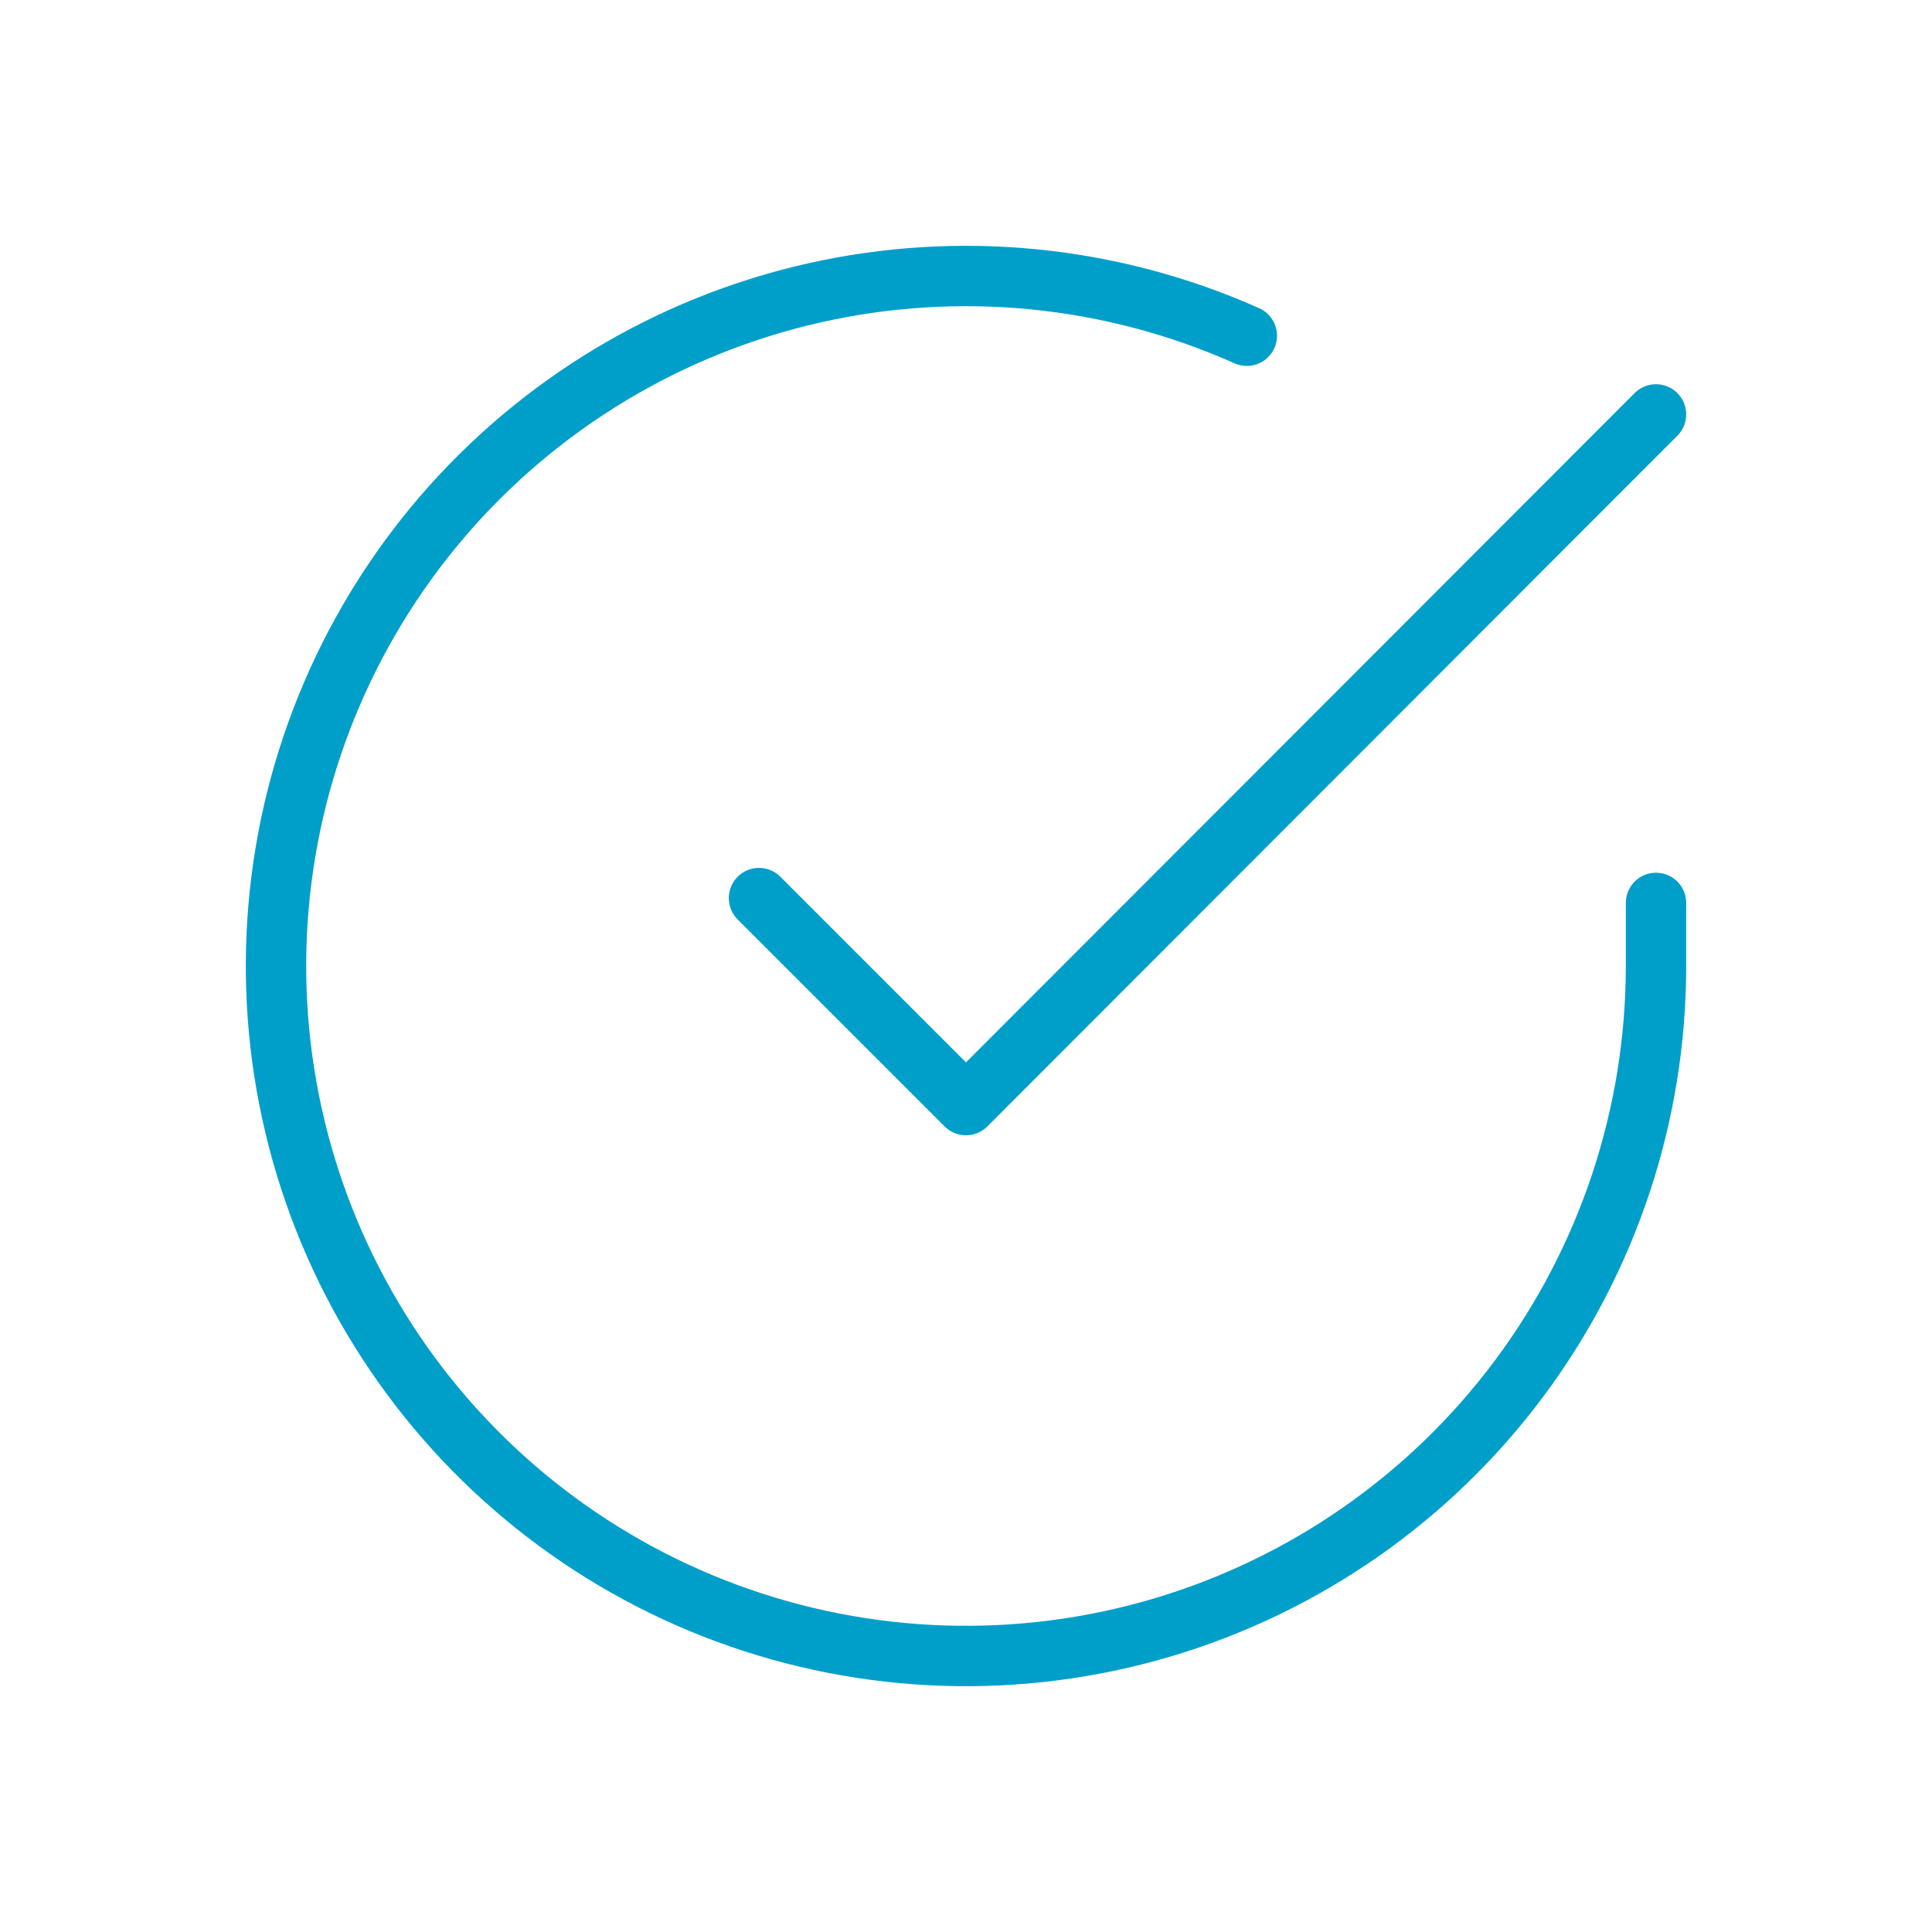 <svg width="160" height="160" viewBox="0 0 160 160" fill="none" xmlns="http://www.w3.org/2000/svg">
<path d="M137.143 74.776V80.033C137.136 92.355 133.146 104.345 125.767 114.215C118.389 124.084 108.019 131.304 96.202 134.798C84.385 138.292 71.756 137.872 60.197 133.602C48.638 129.331 38.769 121.439 32.062 111.102C25.356 100.764 22.17 88.536 22.981 76.24C23.792 63.944 28.555 52.24 36.561 42.873C44.568 33.506 55.387 26.978 67.407 24.262C79.426 21.547 92.001 22.789 103.257 27.804M137.143 34.319L80 91.519L62.857 74.376" stroke="#009FCA" stroke-width="5" stroke-linecap="round" stroke-linejoin="round"/>
</svg>
